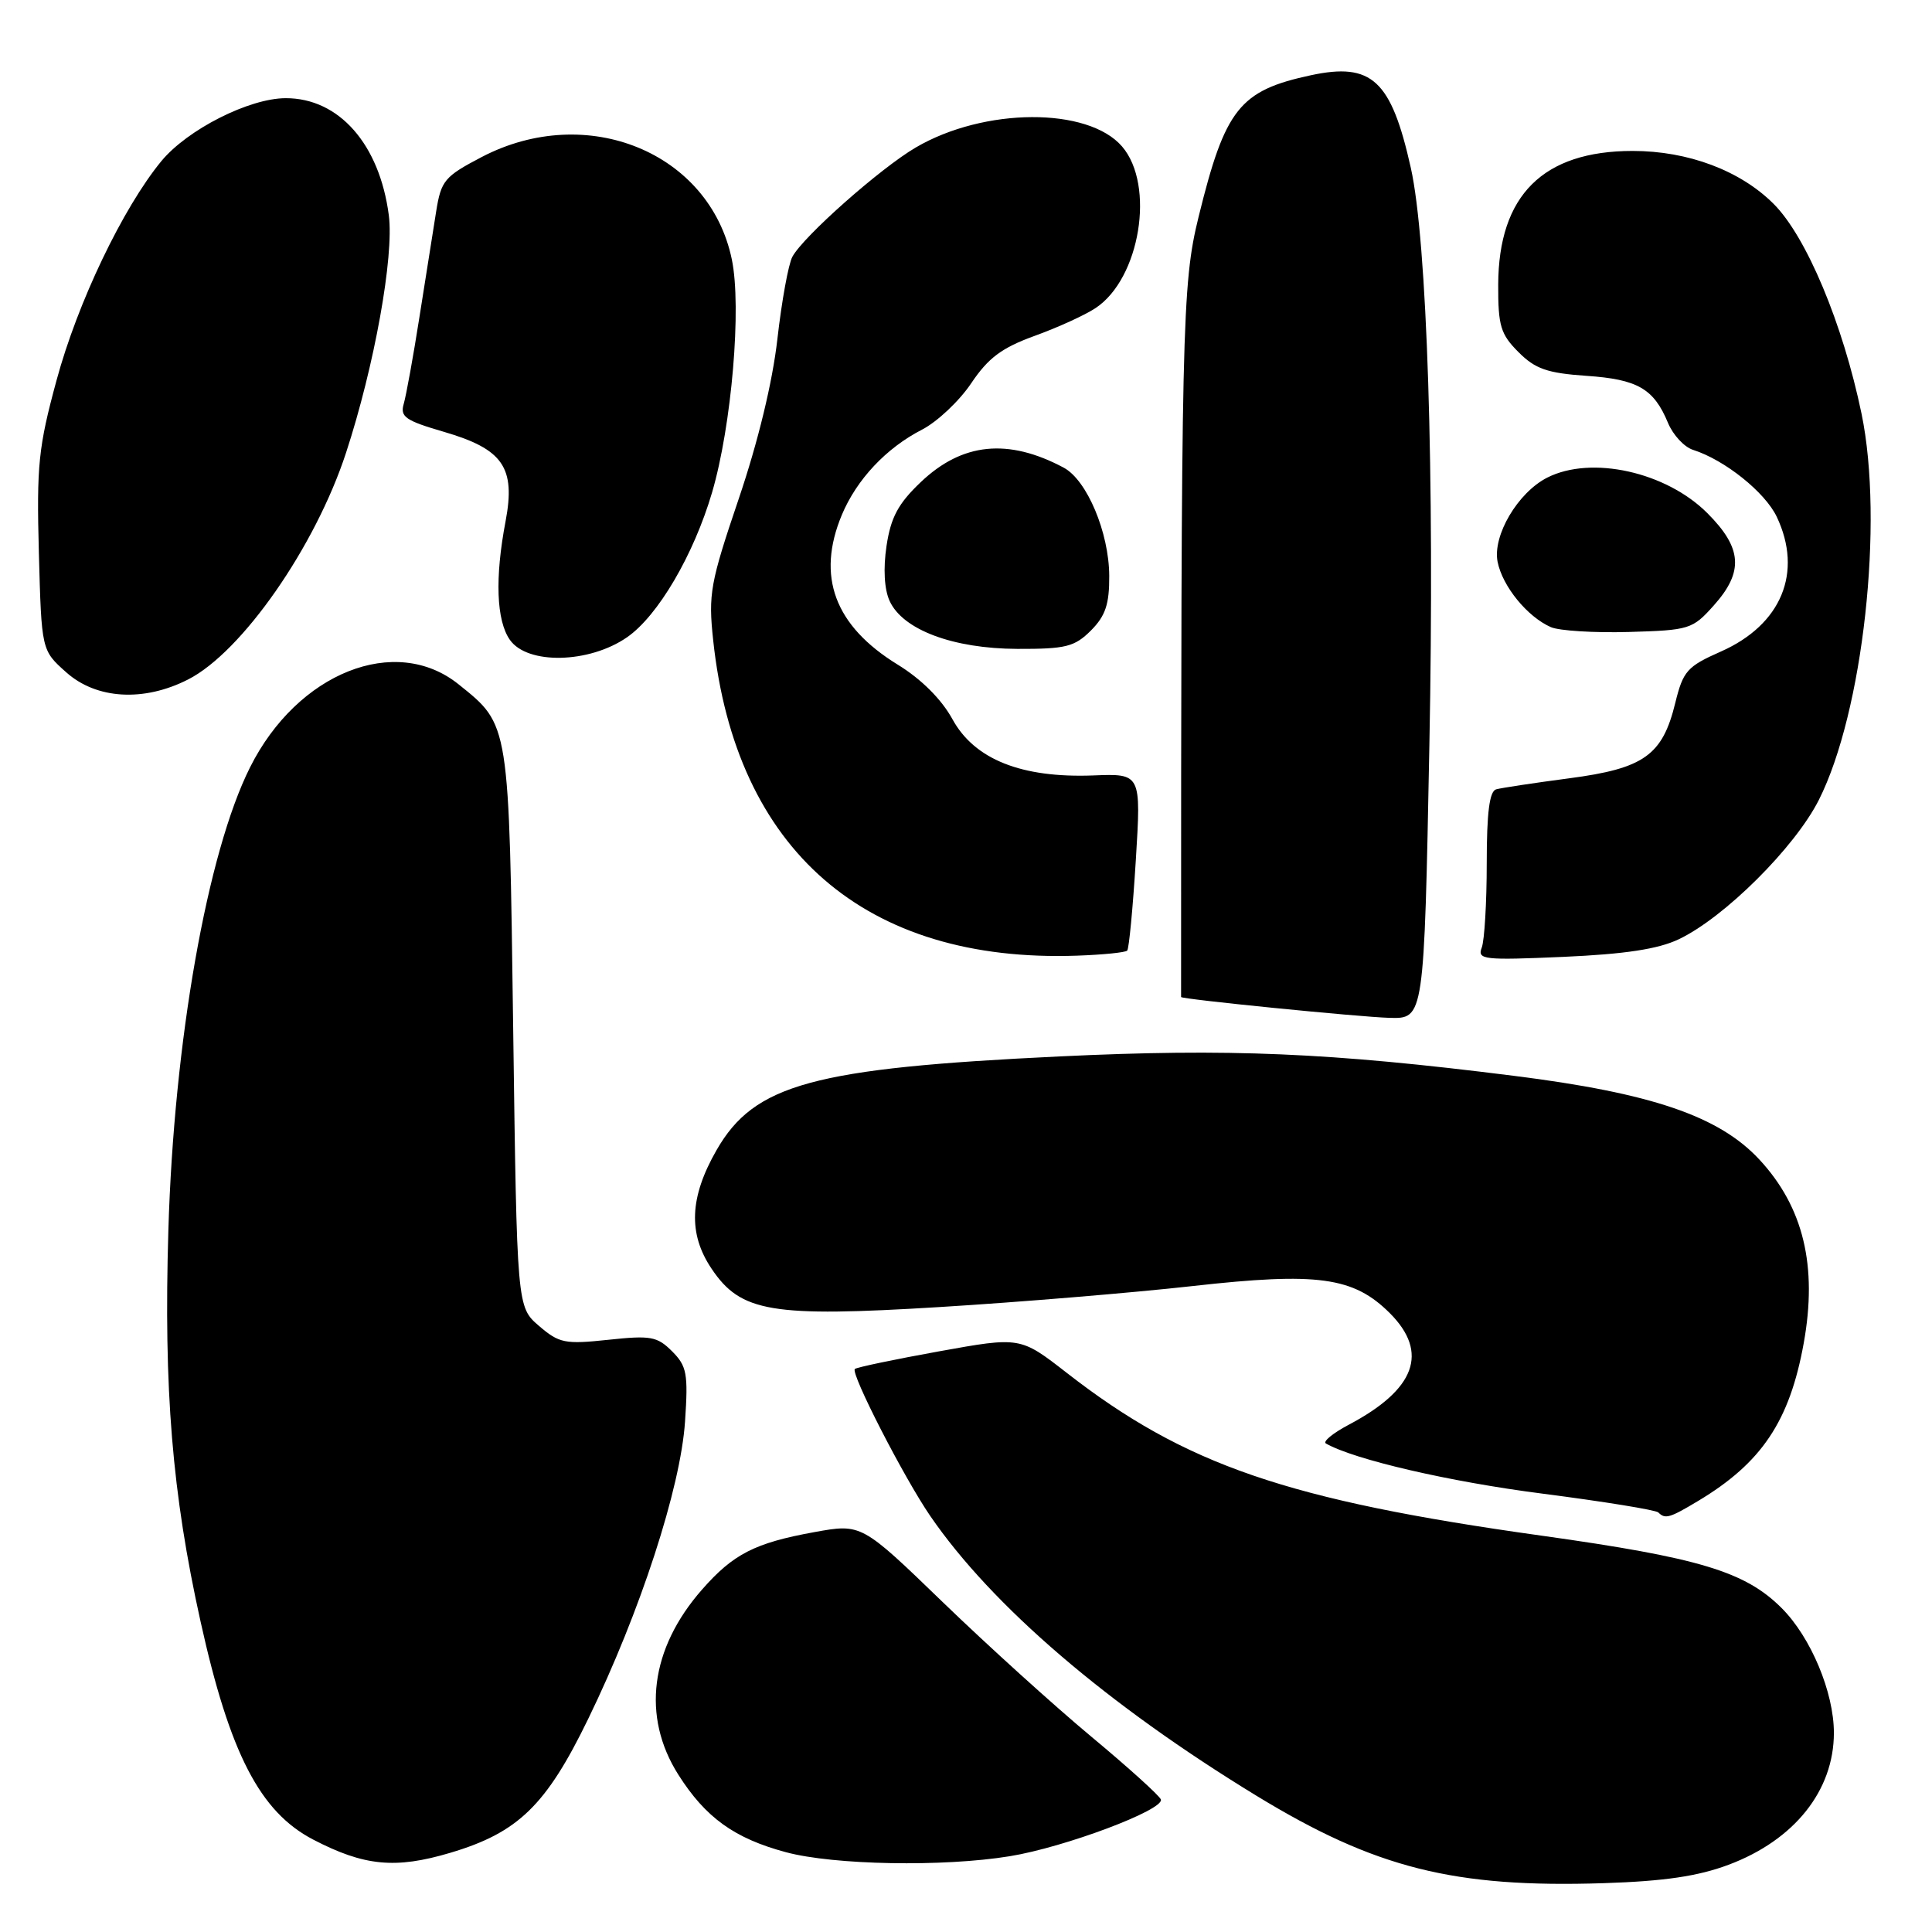 <?xml version="1.0" encoding="UTF-8" standalone="no"?>
<!DOCTYPE svg PUBLIC "-//W3C//DTD SVG 1.1//EN" "http://www.w3.org/Graphics/SVG/1.1/DTD/svg11.dtd" >
<svg xmlns="http://www.w3.org/2000/svg" xmlns:xlink="http://www.w3.org/1999/xlink" version="1.1" viewBox="0 0 256 256">
 <g >
 <path fill="currentColor"
d=" M 229.05 247.09 C 237.77 243.82 243.00 237.26 243.00 229.61 C 243.00 224.24 239.95 216.95 236.08 213.08 C 231.24 208.24 225.18 206.41 204.24 203.48 C 170.59 198.78 157.05 194.13 141.35 181.91 C 135.19 177.12 135.19 177.12 124.43 179.06 C 118.51 180.13 113.49 181.18 113.27 181.40 C 112.69 181.98 119.77 195.78 123.26 200.87 C 131.44 212.79 146.71 225.88 166.51 237.96 C 182.24 247.55 192.66 250.17 212.50 249.53 C 220.53 249.27 225.00 248.61 229.05 247.09 Z  M 59.65 245.51 C 68.65 242.84 72.37 239.23 77.94 227.76 C 84.83 213.60 90.18 197.16 90.77 188.37 C 91.20 182.01 91.01 181.01 89.05 179.05 C 87.08 177.08 86.21 176.93 80.60 177.53 C 74.86 178.14 74.10 177.99 71.42 175.69 C 68.50 173.18 68.50 173.18 68.00 136.34 C 67.45 95.56 67.54 96.12 60.77 90.68 C 52.41 83.96 39.41 89.13 33.13 101.68 C 27.46 112.98 23.05 138.00 22.31 163.00 C 21.68 184.17 22.81 197.88 26.57 214.84 C 30.44 232.33 34.45 240.08 41.49 243.75 C 48.26 247.27 52.39 247.67 59.65 245.51 Z  M 133.79 245.96 C 141.04 244.79 154.30 239.81 153.82 238.44 C 153.65 237.94 149.50 234.19 144.61 230.12 C 139.72 226.05 130.86 218.03 124.93 212.30 C 114.15 201.88 114.15 201.88 107.87 203.02 C 100.02 204.45 97.16 205.91 93.02 210.63 C 86.15 218.45 85.00 227.45 89.88 235.15 C 93.49 240.84 97.30 243.59 104.15 245.43 C 110.49 247.13 124.97 247.40 133.79 245.96 Z  M 225.00 198.89 C 233.43 193.84 237.13 188.32 239.00 177.99 C 240.85 167.77 238.97 159.95 233.14 153.66 C 227.79 147.89 218.84 144.84 200.50 142.54 C 176.20 139.48 162.85 138.91 140.42 139.98 C 107.74 141.54 99.96 143.66 94.95 152.39 C 91.37 158.63 91.16 163.46 94.28 168.10 C 98.15 173.88 102.21 174.56 124.52 173.19 C 134.99 172.55 150.06 171.30 158.02 170.41 C 174.60 168.55 179.35 169.20 184.16 174.00 C 189.37 179.22 187.56 184.12 178.69 188.80 C 176.60 189.91 175.25 191.02 175.69 191.27 C 179.44 193.41 192.08 196.34 204.35 197.91 C 212.49 198.96 219.41 200.08 219.74 200.41 C 220.65 201.32 221.23 201.15 225.00 198.89 Z  M 189.40 98.75 C 190.10 62.86 189.10 31.89 186.94 22.24 C 184.34 10.61 181.78 8.24 173.70 9.97 C 164.24 12.00 162.34 14.40 158.82 28.73 C 156.62 37.68 156.50 42.97 156.50 132.11 C 156.50 132.40 180.05 134.75 184.10 134.87 C 188.70 135.00 188.70 135.00 189.40 98.75 Z  M 149.36 125.96 C 149.60 125.70 150.11 120.33 150.50 114.00 C 151.21 102.50 151.21 102.50 144.86 102.75 C 135.36 103.11 129.13 100.63 126.21 95.31 C 124.76 92.66 122.09 89.99 118.94 88.06 C 110.58 82.92 108.15 76.37 111.55 68.22 C 113.51 63.54 117.43 59.36 122.17 56.93 C 124.19 55.89 127.13 53.12 128.70 50.77 C 130.96 47.41 132.75 46.08 137.11 44.50 C 140.15 43.40 143.78 41.75 145.17 40.82 C 151.07 36.92 153.09 24.54 148.68 19.41 C 144.17 14.17 130.42 14.23 121.35 19.54 C 116.66 22.28 106.42 31.35 104.99 34.03 C 104.47 34.99 103.58 39.89 103.01 44.91 C 102.36 50.64 100.45 58.53 97.88 66.11 C 94.11 77.24 93.84 78.70 94.50 84.83 C 97.48 112.71 114.68 127.61 142.71 126.63 C 146.13 126.51 149.12 126.21 149.36 125.96 Z  M 222.44 124.46 C 228.47 121.60 237.82 112.30 241.00 106.01 C 246.87 94.38 249.65 69.20 246.66 54.80 C 244.19 42.90 239.36 31.36 235.02 27.02 C 230.60 22.60 223.69 20.00 216.34 20.00 C 204.46 20.00 198.56 25.88 198.52 37.73 C 198.50 43.18 198.84 44.29 201.21 46.66 C 203.43 48.89 205.02 49.44 210.21 49.80 C 216.99 50.26 219.14 51.50 221.02 56.04 C 221.68 57.63 223.17 59.24 224.34 59.61 C 228.53 60.94 233.88 65.22 235.43 68.48 C 238.92 75.85 236.05 82.78 228.03 86.33 C 223.55 88.31 223.02 88.91 221.98 93.15 C 220.29 100.08 217.84 101.83 207.92 103.13 C 203.29 103.74 198.94 104.40 198.25 104.59 C 197.36 104.84 197.00 107.68 197.00 114.39 C 197.00 119.58 196.70 124.61 196.34 125.56 C 195.73 127.16 196.57 127.25 207.14 126.79 C 215.31 126.43 219.71 125.76 222.44 124.46 Z  M 24.93 90.03 C 32.06 86.40 41.78 72.44 45.85 60.00 C 49.61 48.52 52.23 33.97 51.52 28.52 C 50.29 19.10 44.91 12.99 37.85 13.01 C 33.01 13.02 24.83 17.17 21.38 21.35 C 16.28 27.55 10.28 40.08 7.49 50.40 C 5.09 59.23 4.84 61.68 5.15 73.23 C 5.50 86.17 5.50 86.17 8.77 89.08 C 12.77 92.66 19.06 93.03 24.93 90.03 Z  M 83.09 84.44 C 87.19 81.60 91.92 73.53 94.36 65.23 C 96.95 56.38 98.29 40.69 96.97 34.37 C 94.03 20.20 77.79 13.54 63.86 20.79 C 58.89 23.39 58.45 23.91 57.79 28.04 C 57.40 30.49 56.40 36.77 55.58 42.00 C 54.76 47.23 53.82 52.40 53.50 53.50 C 52.99 55.23 53.71 55.73 58.82 57.22 C 66.67 59.51 68.34 61.94 66.99 69.08 C 65.56 76.57 65.77 82.23 67.56 84.78 C 69.88 88.10 78.07 87.92 83.09 84.44 Z  M 144.55 83.55 C 146.48 81.61 147.00 80.07 146.98 76.30 C 146.95 70.56 144.03 63.62 140.95 61.97 C 133.59 58.04 127.50 58.65 122.01 63.88 C 119.02 66.72 118.04 68.54 117.47 72.33 C 117.02 75.33 117.17 78.09 117.88 79.63 C 119.62 83.45 126.28 85.95 134.80 85.98 C 141.22 86.00 142.38 85.71 144.55 83.55 Z  M 227.08 80.23 C 231.08 75.76 230.86 72.62 226.23 67.99 C 220.76 62.52 210.87 60.33 205.03 63.28 C 201.12 65.26 197.75 70.97 198.44 74.45 C 199.09 77.70 202.38 81.73 205.50 83.10 C 206.60 83.58 211.25 83.87 215.83 83.74 C 223.85 83.51 224.27 83.38 227.08 80.23 Z "/>
</g>
</svg>